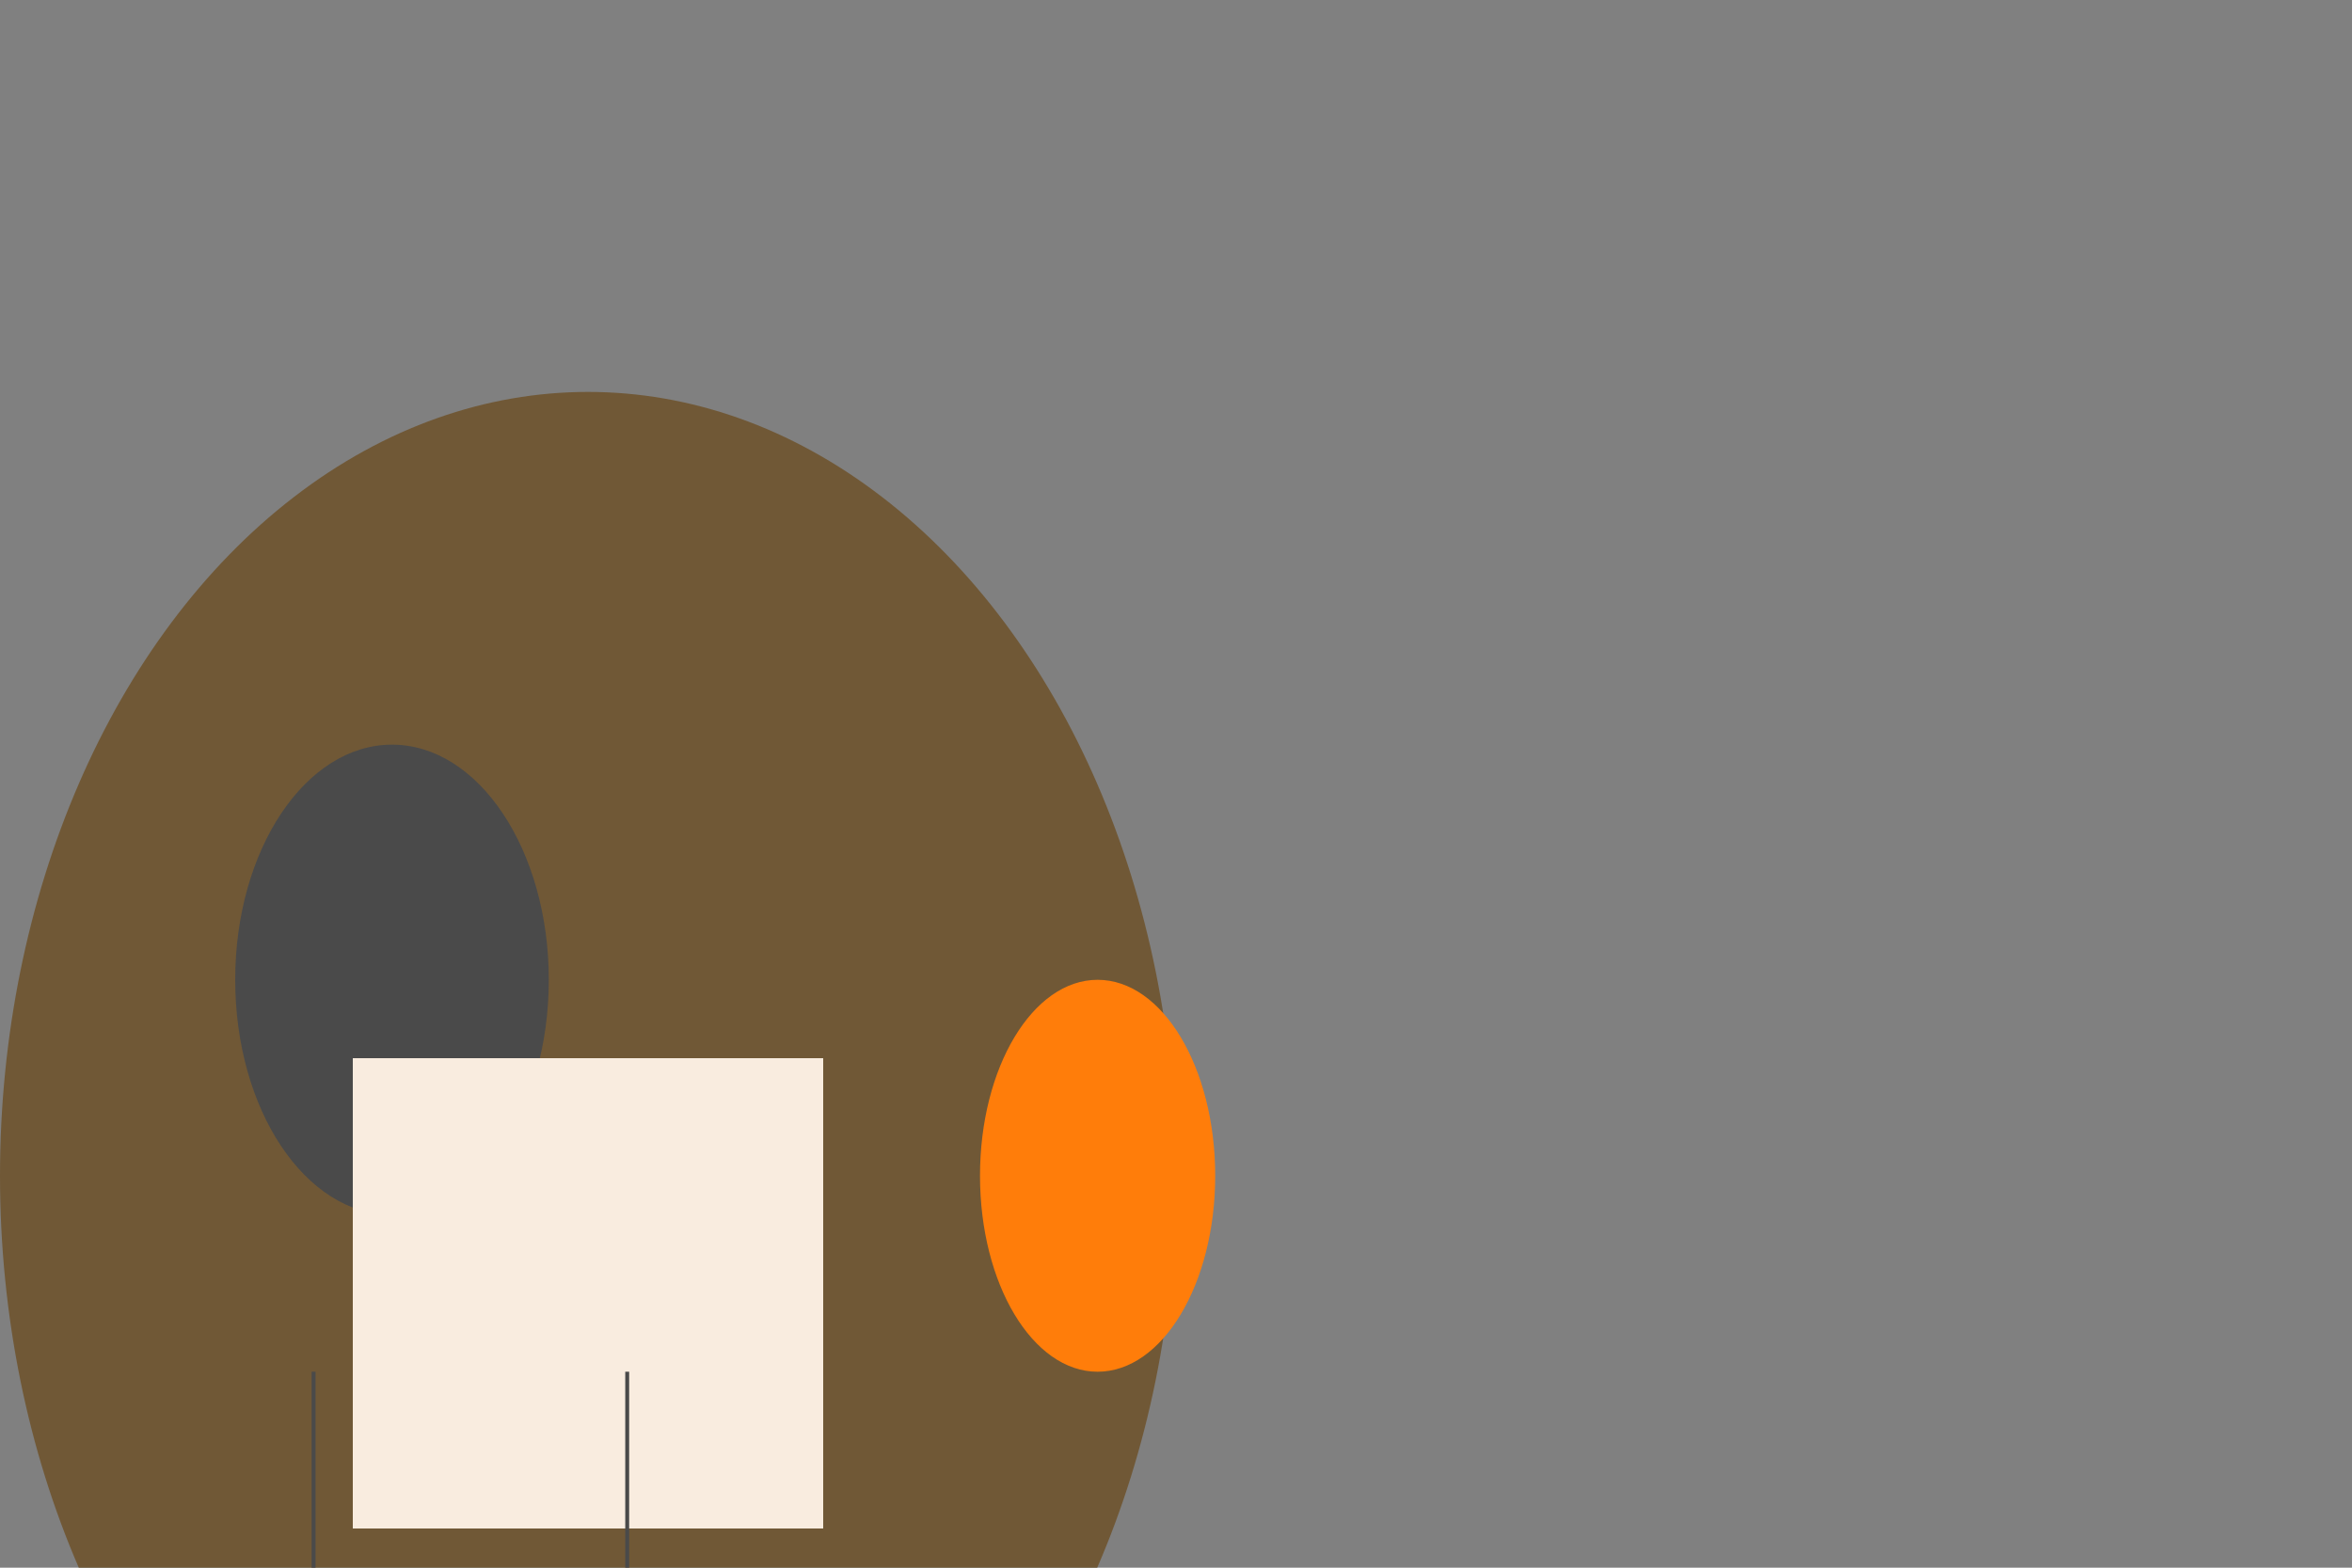 <svg width="600" height="400" xmlns="http://www.w3.org/2000/svg">
  <rect width="100%" height="100%" fill="#808080" stroke="none"/>
  <!-- Body -->
  <ellipse cx="150" cy="300" rx="150" ry="200" fill="#705836"/>
  <!-- Head -->
  <ellipse cx="100" cy="250" rx="40" ry="60" fill="#4A4A4A"/>
  <!-- Pouch -->
  <rect x="90" y="270" width="120" height="120" fill="#F9ECDF"/>
  <!-- Legs -->
  <line x1="80" y1="350" x2="80" y2="450" stroke="#4A4A4A"/>
  <line x1="160" y1="350" x2="160" y2="450" stroke="#4A4A4A"/>
  <!-- Tail -->
  <ellipse cx="280" cy="300" rx="30" ry="50" fill="#FF7D0A"/>
</svg>